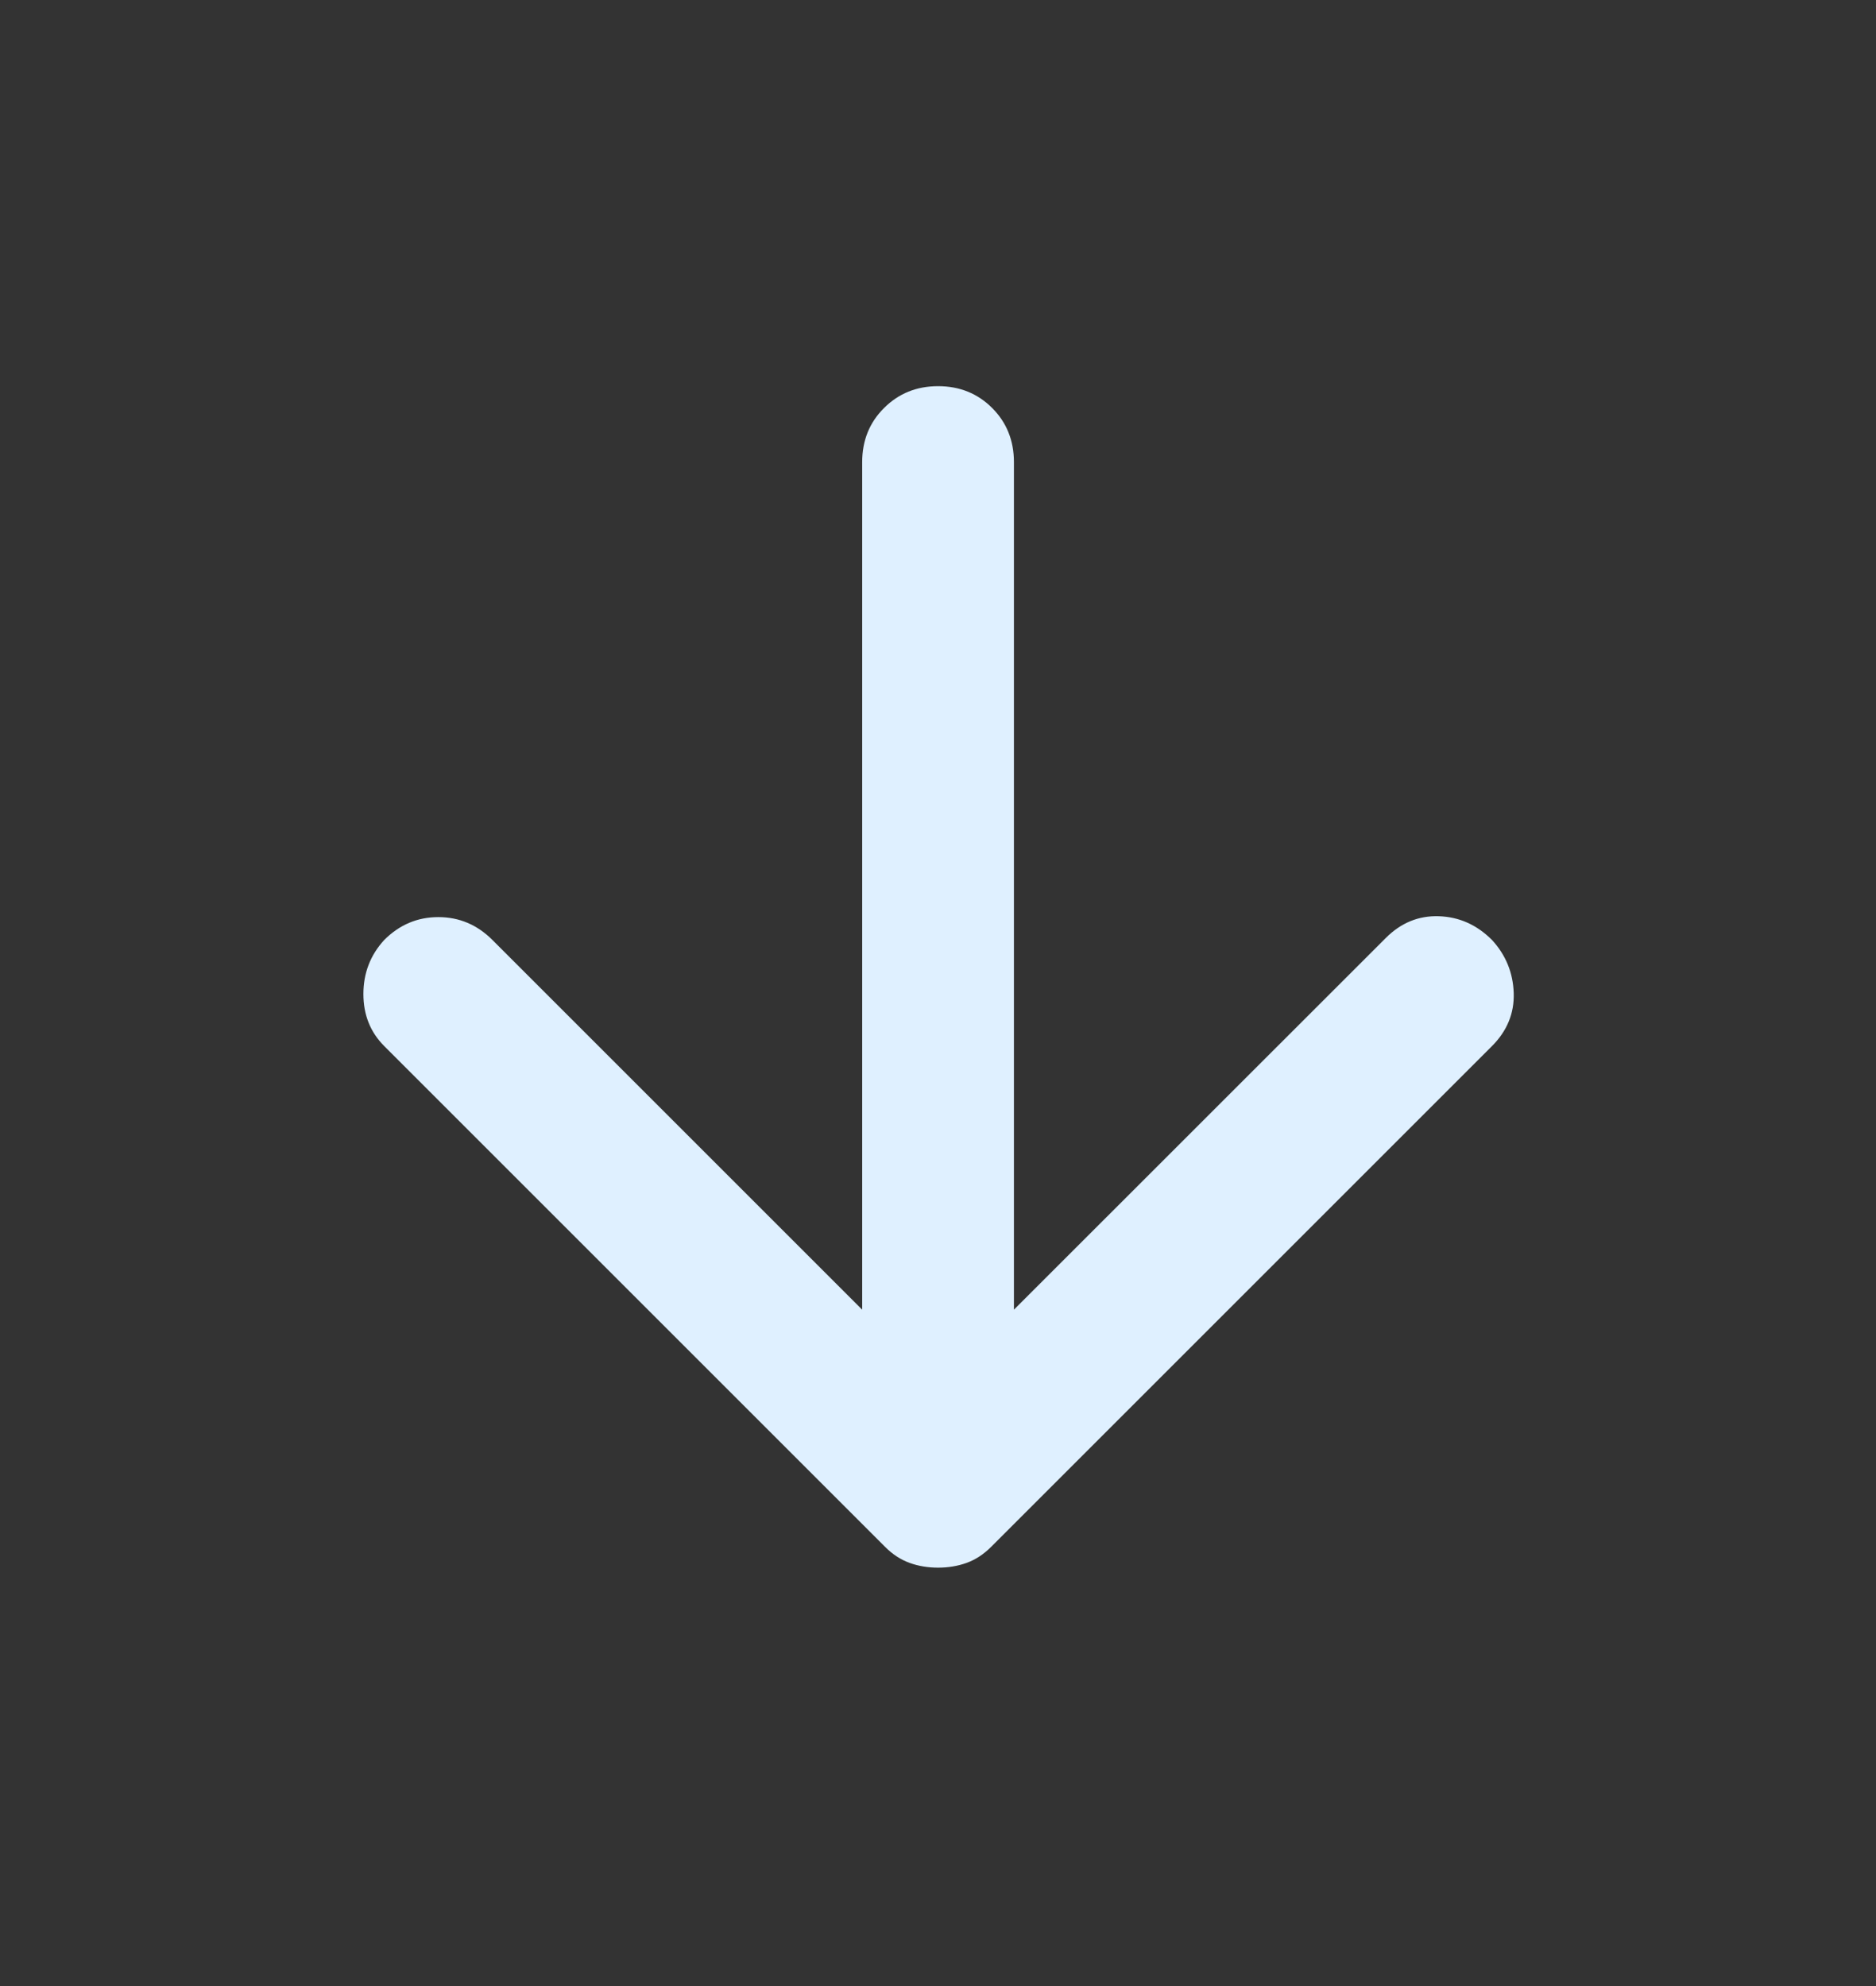 <svg width="17" height="18" viewBox="0 0 17 18" fill="none" xmlns="http://www.w3.org/2000/svg">
<rect x="0" y="0" width="17" height="18" fill="#333333" stroke="none"/>
<path d="M7.813 11.87V4.188C7.813 3.993 7.879 3.829 8.011 3.698C8.143 3.566 8.306 3.5 8.501 3.5C8.696 3.5 8.859 3.566 8.991 3.698C9.122 3.829 9.188 3.993 9.188 4.188V11.87L12.557 8.502C12.694 8.364 12.855 8.298 13.038 8.304C13.222 8.31 13.382 8.381 13.52 8.519C13.646 8.656 13.711 8.817 13.717 9C13.723 9.183 13.657 9.344 13.52 9.481L8.982 14.019C8.913 14.088 8.839 14.136 8.759 14.165C8.678 14.194 8.592 14.208 8.501 14.208C8.409 14.208 8.323 14.194 8.243 14.165C8.163 14.136 8.088 14.088 8.02 14.019L3.482 9.481C3.356 9.355 3.293 9.198 3.293 9.009C3.293 8.82 3.356 8.656 3.482 8.519C3.62 8.381 3.783 8.312 3.972 8.312C4.161 8.312 4.324 8.381 4.462 8.519L7.813 11.87Z" fill="#DFF0FF"/>
</svg>
